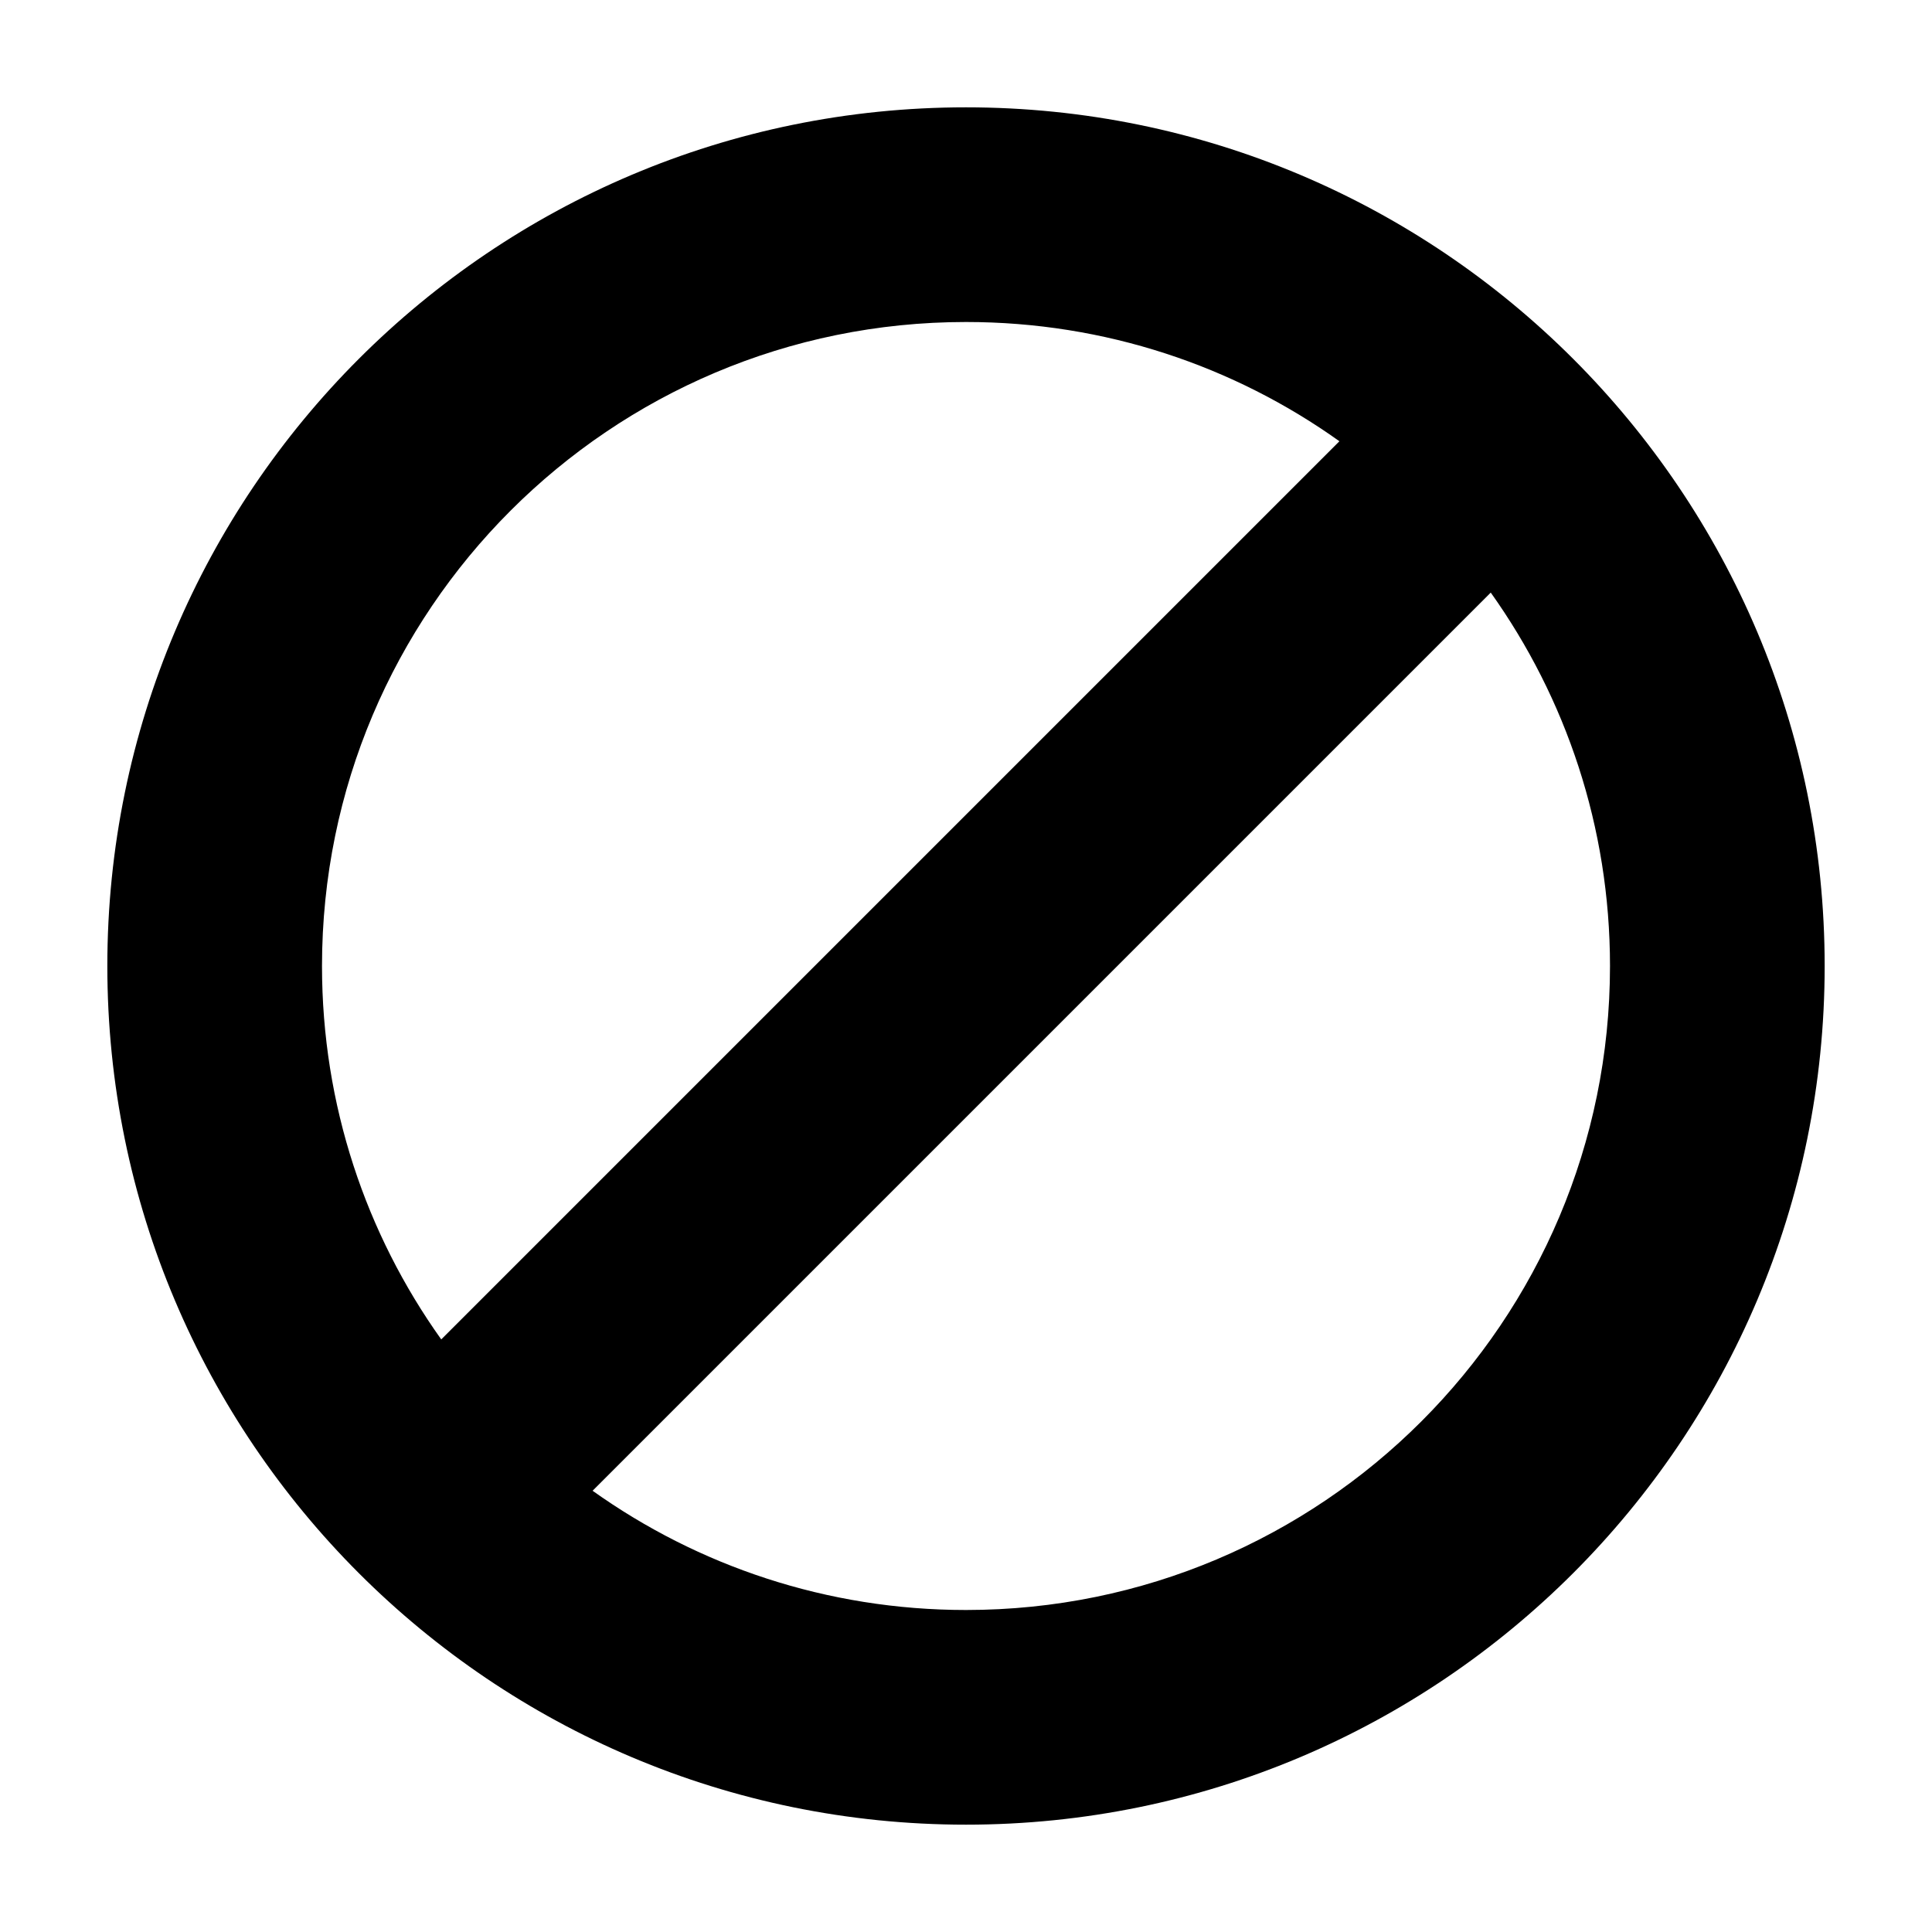 <svg width="18" height="18" viewBox="0 0 18 18" fill="none" xmlns="http://www.w3.org/2000/svg">
<path fill-rule="evenodd" clip-rule="evenodd" d="M9 17C4.582 17 1 13.418 1 9C1 4.582 4.582 1 9 1C13.418 1 17 4.582 17 9C17 13.418 13.418 17 9 17ZM9 15C12.314 15 15 12.314 15 9C15 7.703 14.588 6.502 13.889 5.521L5.521 13.889C6.502 14.588 7.703 15 9 15ZM4.111 12.479L12.479 4.111C11.498 3.411 10.297 3 9 3C5.686 3 3 5.686 3 9C3 10.297 3.411 11.498 4.111 12.479Z" fill="black"/>
</svg>
